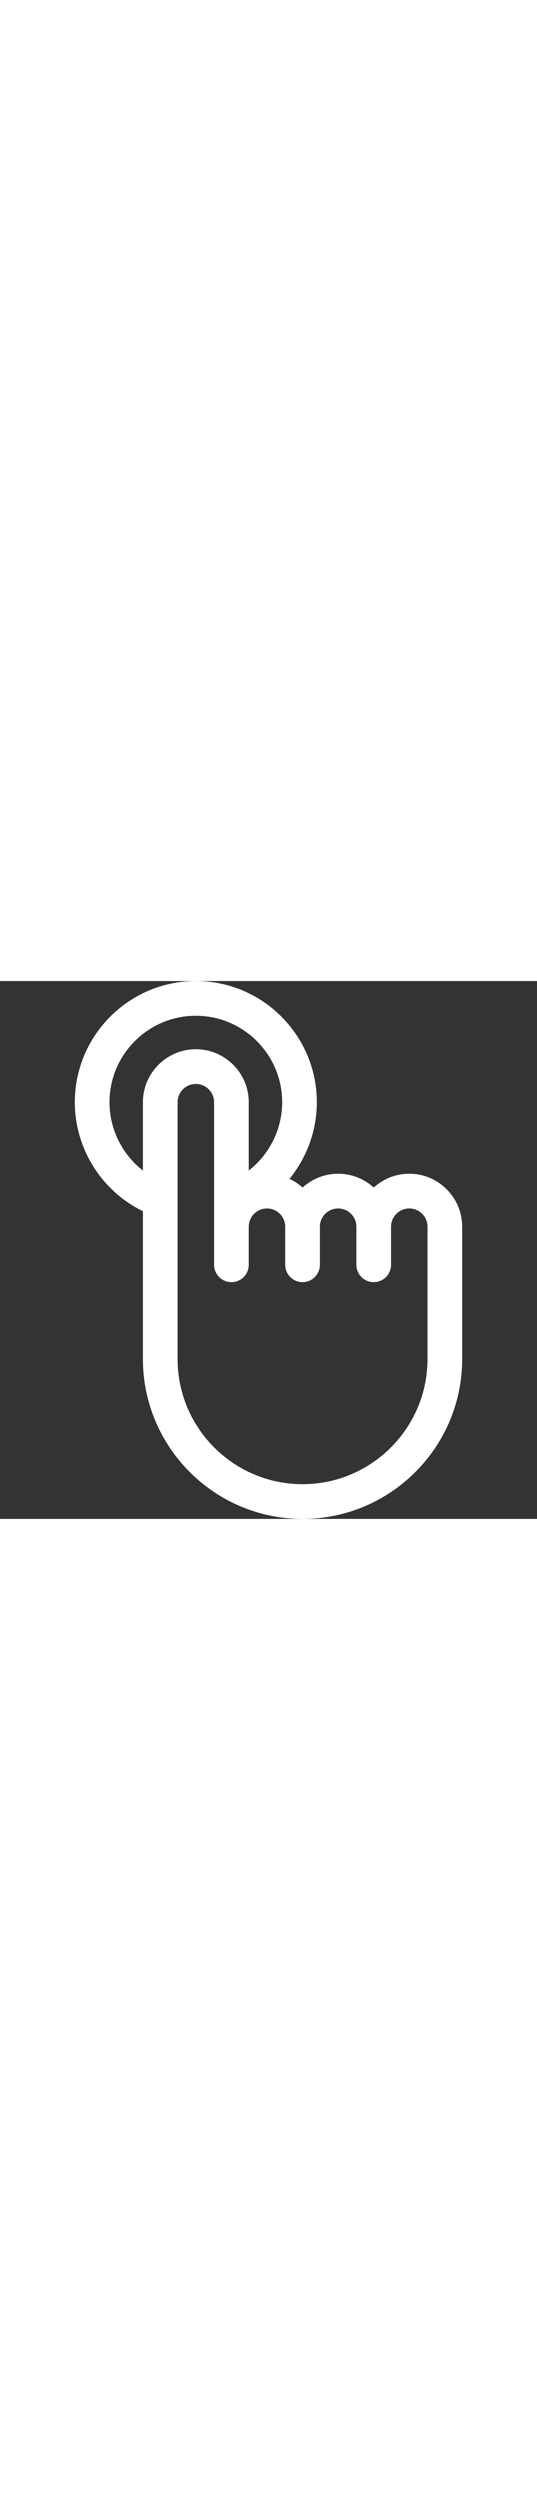 <?xml version="1.0" encoding="iso-8859-1"?>
<!-- Generator: Adobe Illustrator 18.0.0, SVG Export Plug-In . SVG Version: 6.00 Build 0)  -->
<!DOCTYPE svg PUBLIC "-//W3C//DTD SVG 1.1//EN" "http://www.w3.org/Graphics/SVG/1.1/DTD/svg11.dtd">
<svg version="1.1" id="Capa_1" xmlns="http://www.w3.org/2000/svg" xmlns:xlink="http://www.w3.org/1999/xlink" x="0px" y="0px"
	 viewBox="0 0 232.395 232.395"
	 width="50"
	 fill="white"
	 style="enable-background:new 0 0 232.395 232.395;" xml:space="preserve">
<rect x="0" y="0" width="232.395" height="232.395" fill="#333333" stroke="none"/>
<path d="M177.121,83.258c-5.921,0-11.324,2.26-15.393,5.962c-4.068-3.702-9.472-5.962-15.393-5.962
	c-5.925,0-11.333,2.261-15.404,5.963c-1.672-1.522-3.579-2.783-5.645-3.76c7.467-9.163,11.828-20.792,11.828-33.095
	C137.115,23.491,113.627,0,84.756,0C55.878,0,32.383,23.491,32.383,52.366c0,20.105,11.649,38.4,29.469,47.085v63.871
	c0,38.086,30.988,69.072,69.077,69.072c38.092,0,69.083-30.986,69.083-69.072V106.15C200.012,93.527,189.743,83.258,177.121,83.258z
	 M47.383,52.366C47.383,31.762,64.148,15,84.756,15c20.6,0,37.359,16.762,37.359,37.366c0,11.702-5.529,22.549-14.467,29.515V52.366
	c0-12.628-10.27-22.902-22.893-22.902c-12.629,0-22.904,10.274-22.904,22.902v29.513C52.912,74.915,47.383,64.068,47.383,52.366z
	 M185.012,163.322c0,29.815-24.262,54.072-54.083,54.072c-29.818,0-54.077-24.257-54.077-54.072V94.887
	c0.013-0.251,0.013-0.502,0-0.751v-41.77c0-4.357,3.546-7.902,7.904-7.902c4.352,0,7.893,3.545,7.893,7.902v53.784v16.451
	c0,4.142,3.358,7.5,7.5,7.5c4.142,0,7.5-3.358,7.5-7.5V106.15c0-4.352,3.54-7.893,7.891-7.893c4.351,0,7.89,3.541,7.89,7.893v16.451
	c0,4.142,3.358,7.5,7.5,7.5c4.142,0,7.5-3.358,7.5-7.5V106.15c0-4.352,3.547-7.893,7.907-7.893c4.352,0,7.893,3.541,7.893,7.893
	v16.451c0,4.142,3.358,7.5,7.5,7.5c4.142,0,7.5-3.358,7.5-7.5V106.15c0-4.352,3.541-7.893,7.893-7.893
	c4.351,0,7.891,3.541,7.891,7.893V163.322z"/>
<g>
</g>
<g>
</g>
<g>
</g>
<g>
</g>
<g>
</g>
<g>
</g>
<g>
</g>
<g>
</g>
<g>
</g>
<g>
</g>
<g>
</g>
<g>
</g>
<g>
</g>
<g>
</g>
<g>
</g>
</svg>
